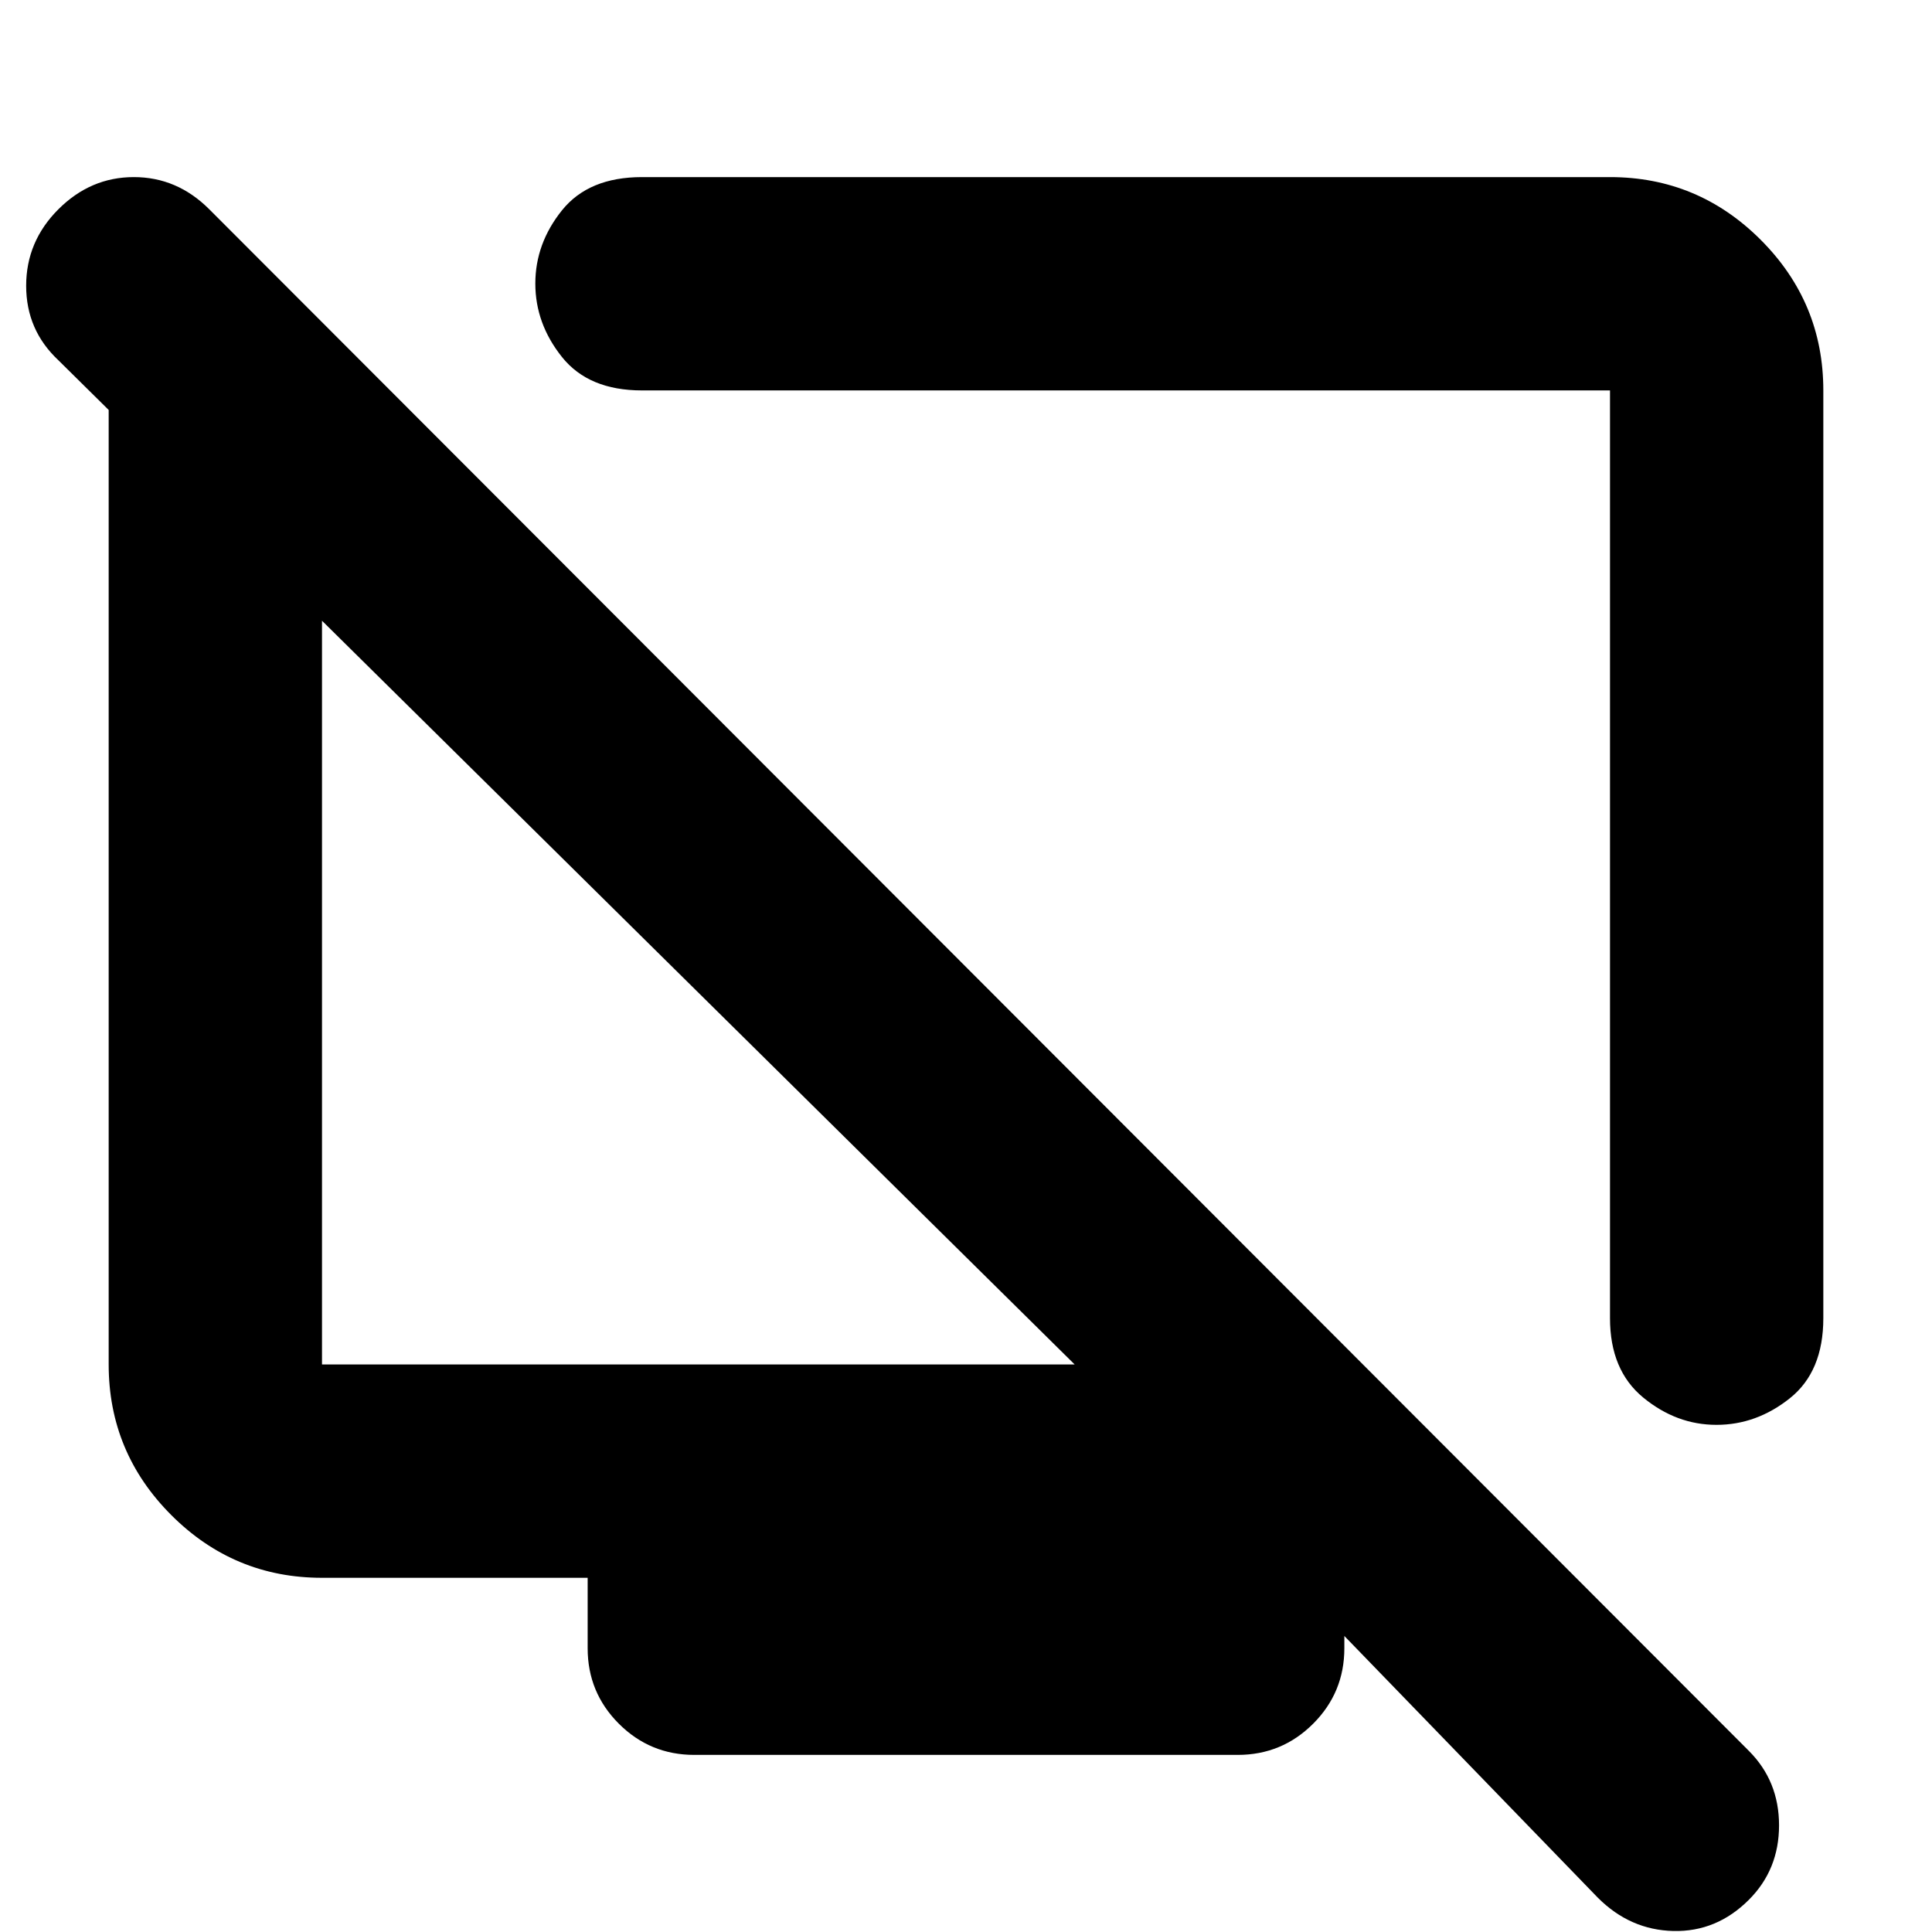 <svg xmlns="http://www.w3.org/2000/svg" height="24" viewBox="0 -960 960 960" width="24"><path d="M906-766v461q0 26.5-16.59 39.75T852.91-252q-19.91 0-36.41-13.57Q800-279.15 800-305v-461H319q-26.5 0-39.75-16.59T266-819.09q0-19.91 13.25-36.41Q292.5-872 319-872h481q43.72 0 74.86 31.14T906-766Zm-804-89 91 89h-33v484h374L29-781q-16-15-16-37t16-38q16-16 37.5-16t37.5 16L869-90q15 15 15 37t-15 37Q853 0 831.5-.5T794-17L640-176h28v35q0 22-15.5 37.5T615-88H345q-22 0-37.5-15.5T292-141v-35H160q-43.72 0-74.86-31.14Q54-238.27 54-282v-484q0-44 24-66.5l24-22.5Zm243 391Zm209-54Z"/></svg>